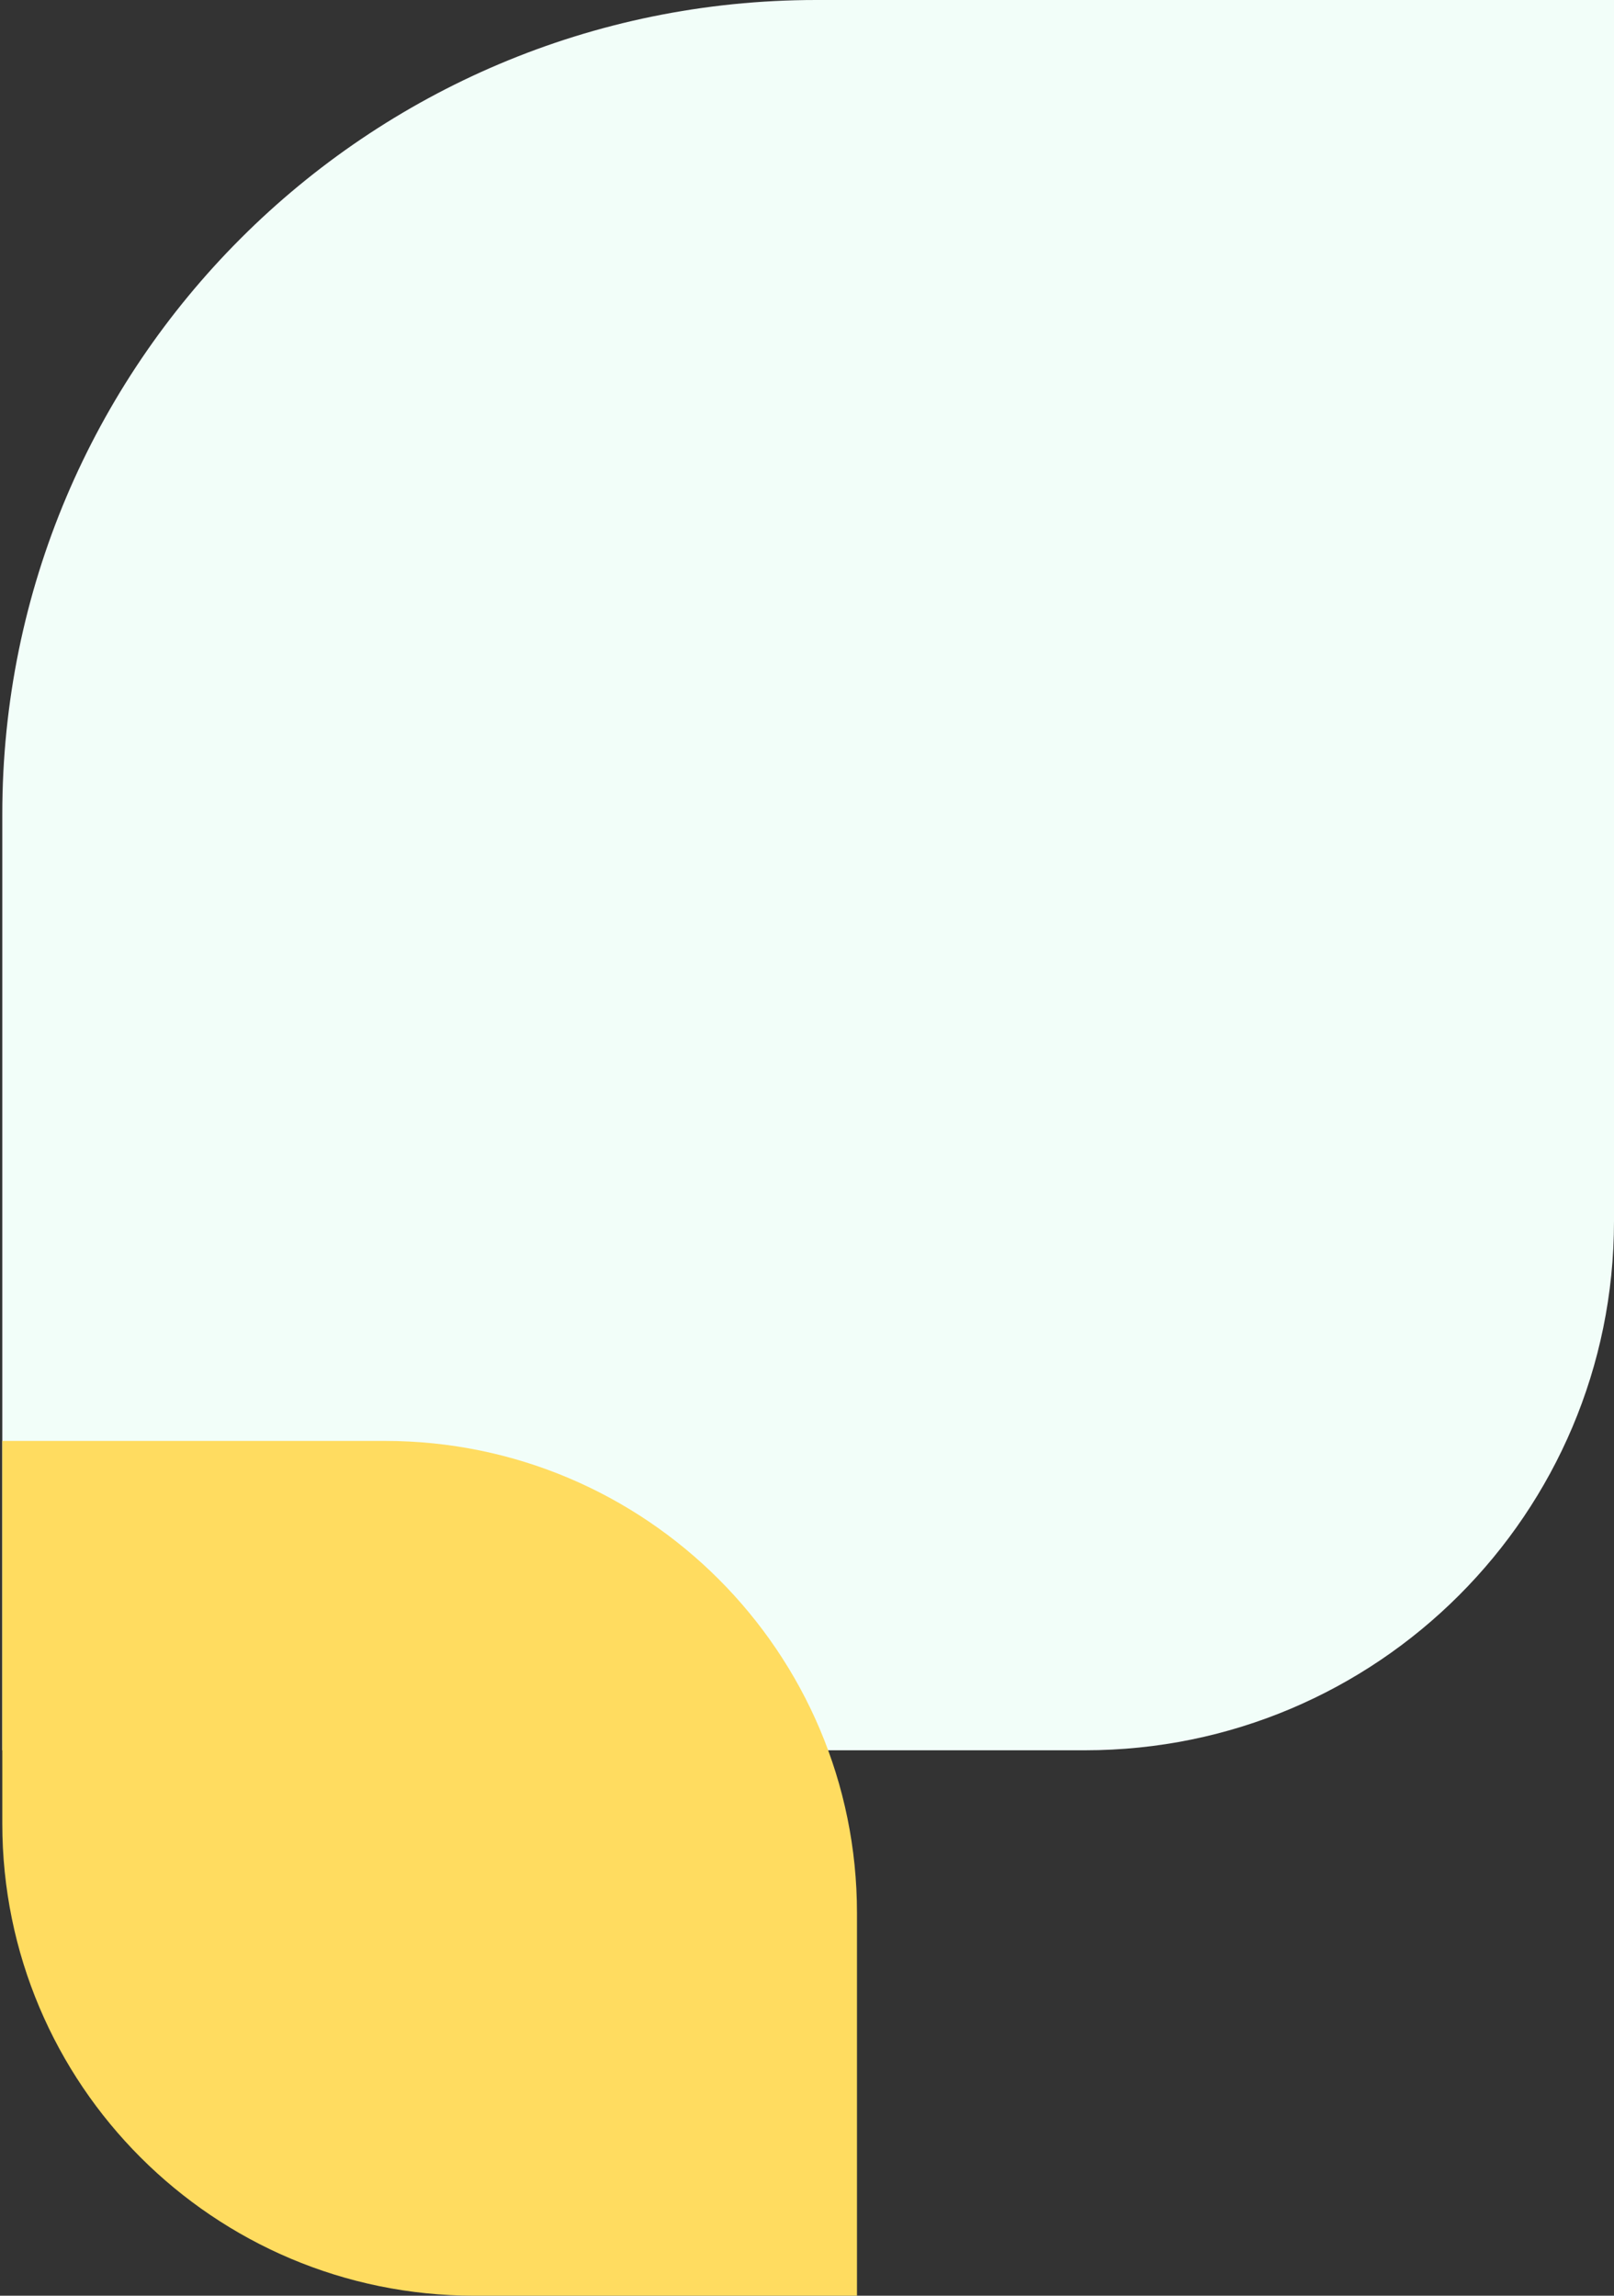 <svg width="90" height="128" viewBox="0 0 90 128" fill="none" xmlns="http://www.w3.org/2000/svg">
<rect x="0" y="0" width="90" height="128" fill="#333333" stroke="none"/>
<path d="M90 0H45.518C20.45 0 0.128 20.322 0.128 45.39V97.589H60.496C76.791 97.589 90 84.379 90 68.085V0Z" fill="#F2FEF9"/>
<path d="M47.787 106.667C47.787 92.127 36.001 80.34 21.461 80.34H0.128V101.674C0.128 116.213 11.914 128 26.454 128H47.787V106.667Z" fill="#FFDC60"/>
</svg>
